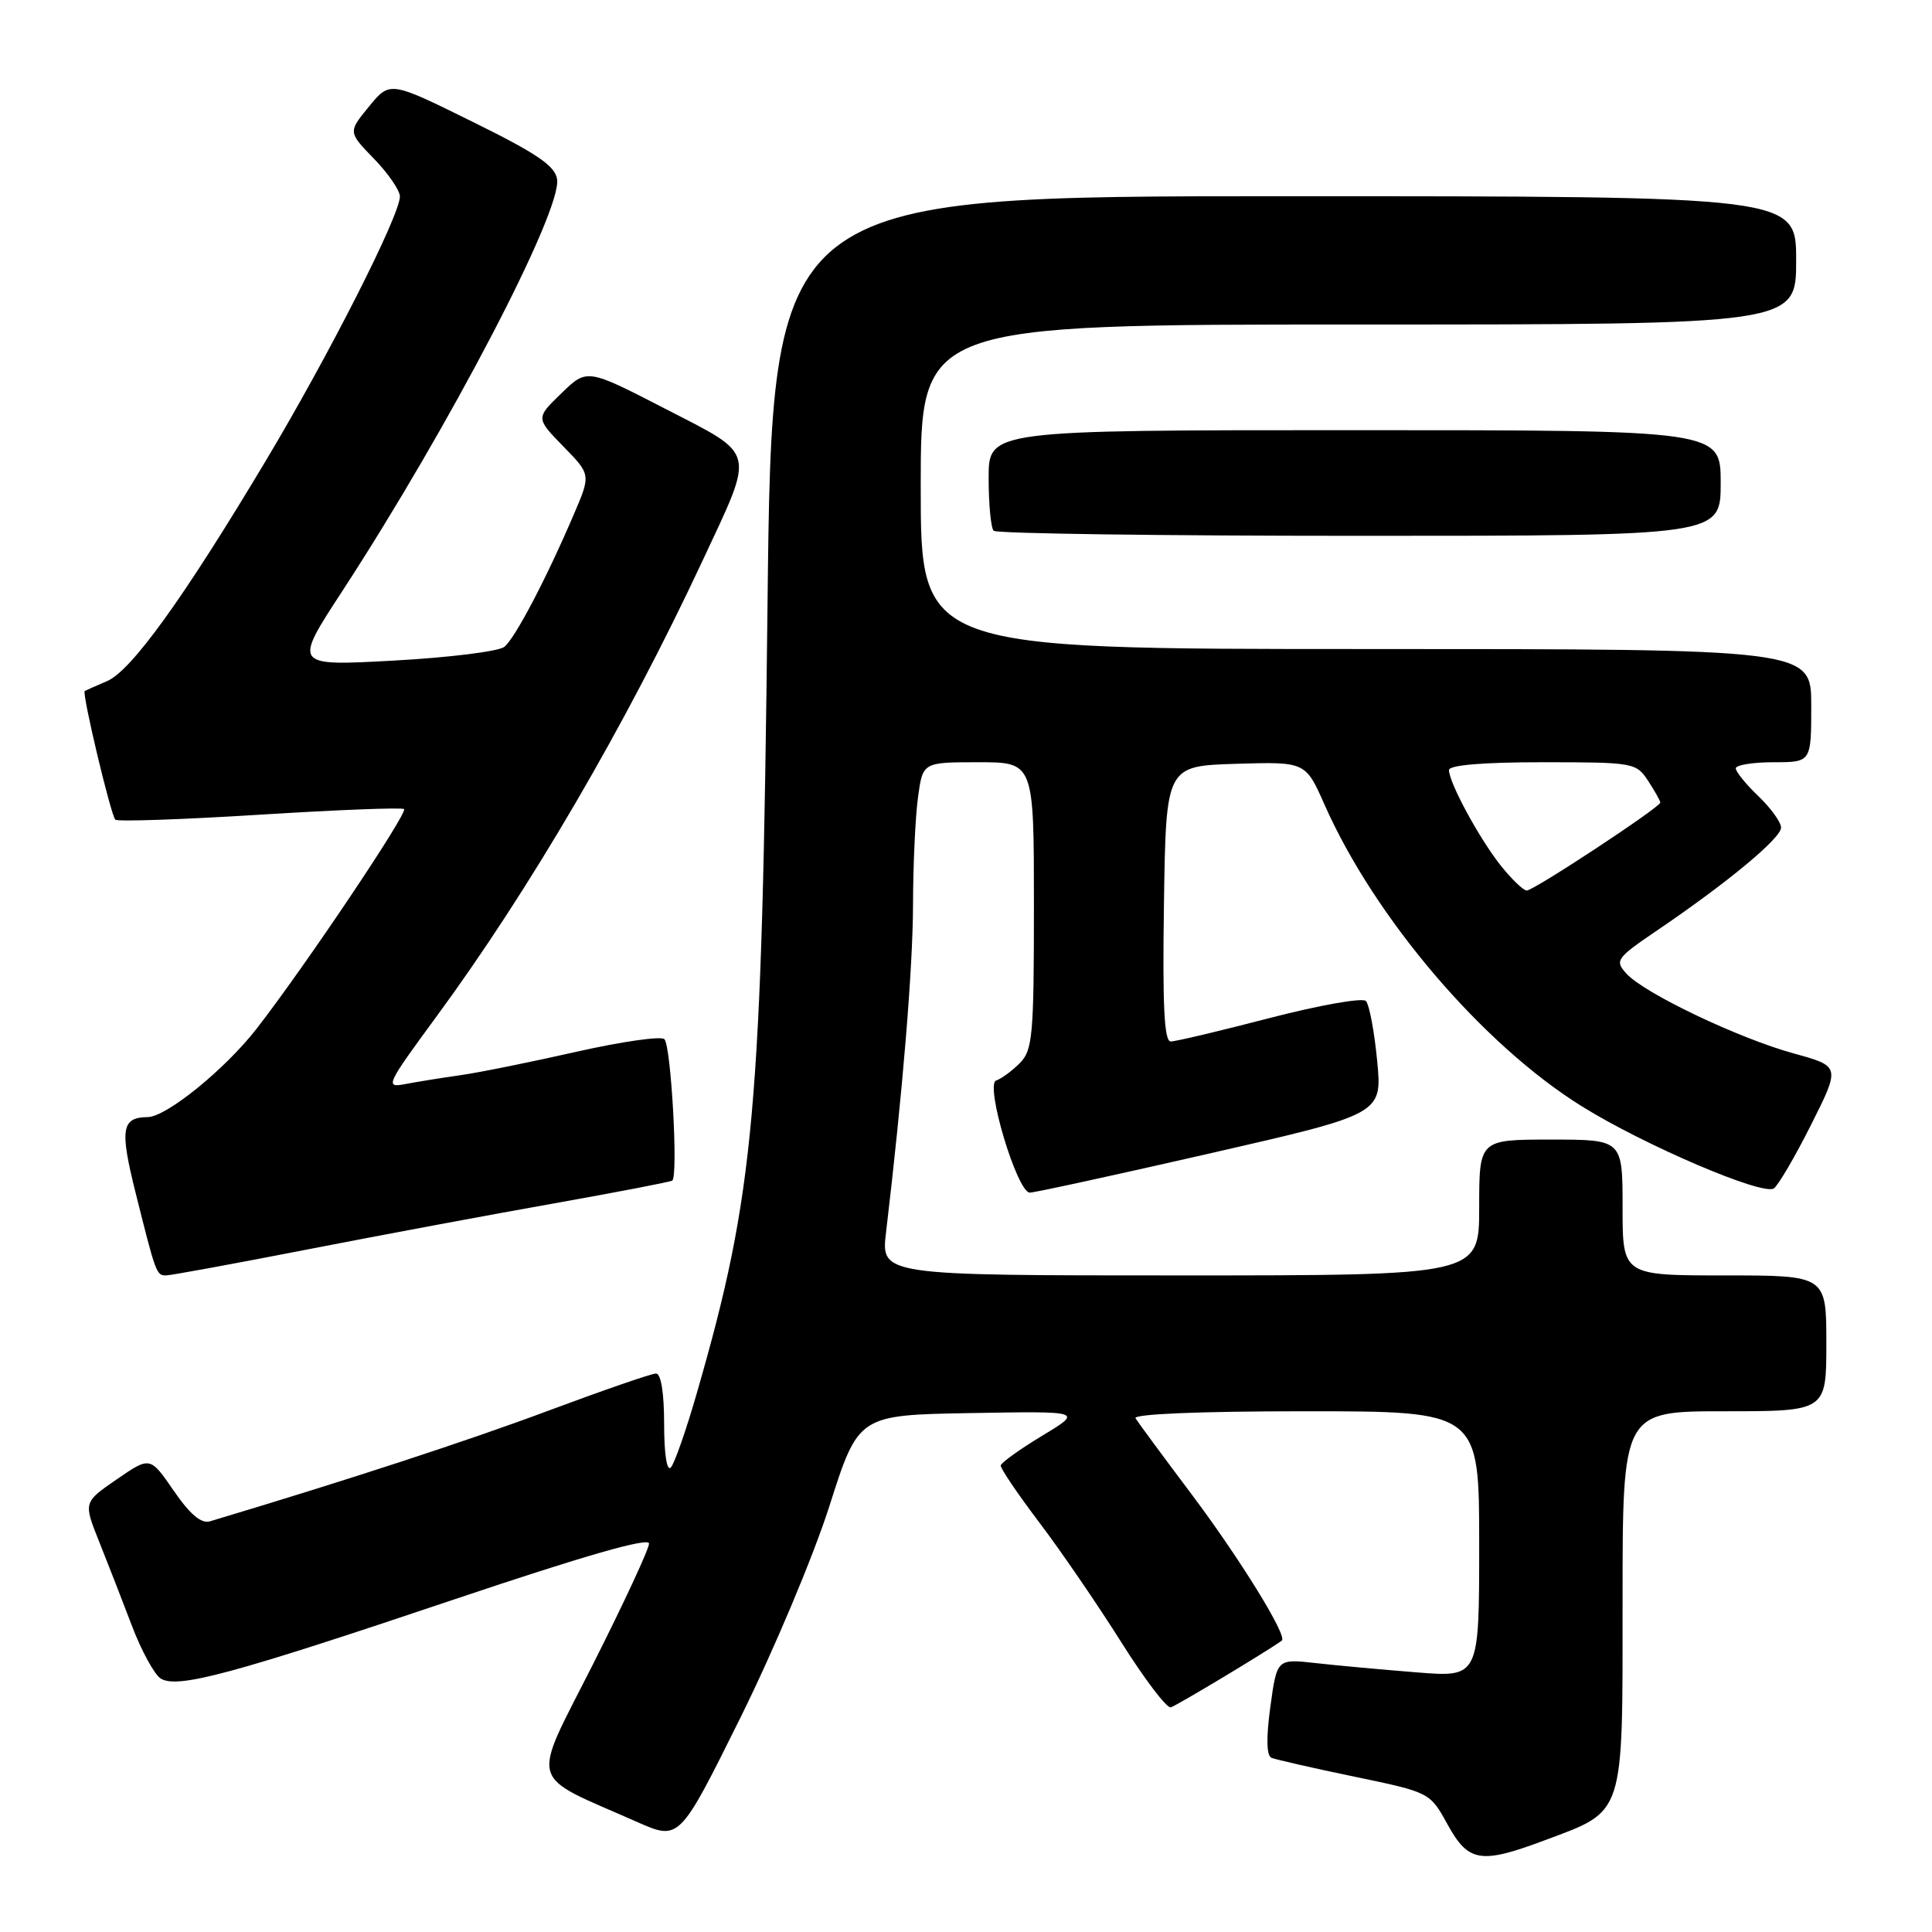 <?xml version="1.0" encoding="UTF-8" standalone="no"?>
<!DOCTYPE svg PUBLIC "-//W3C//DTD SVG 1.1//EN" "http://www.w3.org/Graphics/SVG/1.1/DTD/svg11.dtd" >
<svg xmlns="http://www.w3.org/2000/svg" xmlns:xlink="http://www.w3.org/1999/xlink" version="1.1" viewBox="0 0 256 256">
 <g >
 <path fill="currentColor"
d=" M 204.65 243.86 C 215.36 239.85 215.00 240.95 215.00 212.05 C 215.00 187.00 215.00 187.00 228.50 187.00 C 242.00 187.00 242.00 187.00 242.00 178.00 C 242.00 169.00 242.00 169.00 228.50 169.00 C 215.00 169.00 215.00 169.00 215.00 160.00 C 215.00 151.00 215.00 151.00 205.50 151.00 C 196.00 151.00 196.00 151.00 196.00 160.00 C 196.00 169.00 196.00 169.00 156.36 169.00 C 116.72 169.00 116.72 169.00 117.41 163.25 C 119.60 144.81 120.96 128.32 120.98 119.89 C 120.99 114.60 121.29 108.19 121.64 105.64 C 122.27 101.00 122.27 101.00 129.64 101.00 C 137.00 101.00 137.00 101.00 137.00 120.00 C 137.00 137.24 136.83 139.17 135.12 140.88 C 134.09 141.91 132.69 142.94 132.00 143.17 C 130.48 143.67 134.76 157.98 136.45 158.03 C 137.03 158.04 147.77 155.70 160.33 152.83 C 183.16 147.61 183.16 147.61 182.48 140.56 C 182.11 136.68 181.44 133.12 180.99 132.64 C 180.55 132.17 174.82 133.19 168.25 134.89 C 161.68 136.60 155.78 138.00 155.13 138.00 C 154.26 138.00 154.03 133.23 154.23 119.75 C 154.50 101.50 154.50 101.50 163.75 101.21 C 172.99 100.93 172.99 100.93 175.51 106.63 C 182.16 121.64 196.43 138.39 209.58 146.58 C 217.83 151.72 233.49 158.43 235.03 157.48 C 235.59 157.13 237.81 153.35 239.96 149.07 C 243.87 141.29 243.87 141.29 237.69 139.59 C 230.37 137.58 217.86 131.61 215.51 129.01 C 213.93 127.27 214.15 126.97 219.67 123.22 C 228.95 116.92 236.00 111.06 236.00 109.66 C 236.00 108.95 234.65 107.08 233.00 105.50 C 231.35 103.92 230.00 102.26 230.00 101.81 C 230.00 101.37 232.25 101.00 235.00 101.00 C 240.00 101.00 240.00 101.00 240.00 93.50 C 240.00 86.00 240.00 86.00 181.00 86.00 C 122.00 86.00 122.00 86.00 122.00 64.50 C 122.00 43.00 122.00 43.00 180.00 43.00 C 238.00 43.00 238.00 43.00 238.00 34.50 C 238.00 26.00 238.00 26.00 170.15 26.00 C 102.30 26.00 102.30 26.00 101.70 80.25 C 100.95 147.22 99.98 158.06 92.36 184.50 C 90.94 189.45 89.37 193.93 88.89 194.45 C 88.36 195.01 88.00 192.64 88.00 188.70 C 88.00 184.57 87.59 182.00 86.92 182.00 C 86.33 182.00 79.92 184.22 72.67 186.92 C 62.08 190.88 46.29 196.05 27.83 201.58 C 26.67 201.93 25.19 200.68 23.02 197.53 C 19.89 192.98 19.89 192.98 15.47 196.02 C 11.05 199.06 11.05 199.06 13.14 204.28 C 14.29 207.15 16.25 212.19 17.50 215.48 C 18.75 218.76 20.46 221.88 21.29 222.41 C 23.49 223.80 30.72 221.85 60.25 211.91 C 77.43 206.13 86.00 203.67 86.00 204.53 C 86.00 205.24 82.67 212.40 78.61 220.45 C 70.30 236.89 69.77 234.94 84.40 241.41 C 90.02 243.90 90.02 243.90 98.06 227.70 C 102.53 218.69 107.79 206.18 109.92 199.50 C 113.75 187.50 113.75 187.50 128.62 187.24 C 143.50 186.98 143.50 186.98 138.10 190.24 C 135.14 192.03 132.66 193.81 132.60 194.18 C 132.55 194.55 134.83 197.93 137.67 201.68 C 140.52 205.43 145.39 212.55 148.51 217.50 C 151.62 222.45 154.60 226.38 155.14 226.23 C 155.87 226.03 167.89 218.81 169.85 217.39 C 170.64 216.81 164.31 206.55 157.90 198.01 C 154.12 192.98 150.78 188.45 150.46 187.93 C 150.11 187.37 158.90 187.00 172.94 187.00 C 196.00 187.00 196.00 187.00 196.00 204.63 C 196.00 222.26 196.00 222.26 187.75 221.60 C 183.21 221.24 177.18 220.69 174.35 220.37 C 169.20 219.79 169.20 219.79 168.33 226.15 C 167.76 230.32 167.82 232.64 168.48 232.92 C 169.04 233.15 173.99 234.28 179.48 235.42 C 189.47 237.50 189.47 237.50 191.81 241.75 C 194.57 246.76 196.18 247.03 204.65 243.86 Z  M 40.78 165.55 C 50.53 163.65 65.25 160.90 73.50 159.44 C 81.75 157.97 88.76 156.62 89.07 156.44 C 89.89 155.96 88.93 138.66 88.04 137.70 C 87.63 137.26 82.39 138.01 76.40 139.36 C 70.40 140.72 63.48 142.12 61.00 142.47 C 58.52 142.82 55.23 143.35 53.68 143.65 C 50.99 144.16 51.18 143.76 57.73 134.84 C 70.15 117.95 82.88 96.16 93.09 74.30 C 100.07 59.36 100.34 60.45 88.14 54.16 C 77.78 48.82 77.78 48.82 74.39 52.11 C 70.99 55.40 70.99 55.40 74.64 59.15 C 78.30 62.89 78.30 62.89 76.02 68.19 C 72.39 76.68 68.27 84.53 66.83 85.71 C 66.10 86.31 59.51 87.13 52.19 87.53 C 38.87 88.26 38.87 88.26 45.32 78.38 C 59.46 56.70 74.43 28.02 73.82 23.76 C 73.57 21.99 71.16 20.34 62.58 16.12 C 51.67 10.73 51.67 10.73 48.89 14.12 C 46.12 17.50 46.12 17.50 49.56 21.04 C 51.45 22.99 52.99 25.24 52.99 26.04 C 52.96 28.59 43.61 47.03 35.25 61.00 C 24.33 79.27 17.41 88.87 14.19 90.25 C 12.71 90.89 11.38 91.47 11.23 91.56 C 10.82 91.79 14.68 108.01 15.28 108.61 C 15.56 108.89 24.19 108.59 34.45 107.95 C 44.71 107.31 53.30 106.97 53.54 107.21 C 54.06 107.72 40.35 128.15 34.00 136.31 C 29.82 141.69 22.07 147.98 19.58 148.02 C 16.10 148.06 15.85 149.59 17.98 158.10 C 20.65 168.79 20.73 169.00 22.00 169.00 C 22.59 169.00 31.04 167.45 40.78 165.55 Z  M 228.00 64.00 C 228.00 57.00 228.00 57.00 179.50 57.00 C 131.00 57.00 131.00 57.00 131.00 63.33 C 131.00 66.82 131.30 69.97 131.67 70.33 C 132.03 70.70 153.86 71.00 180.17 71.00 C 228.00 71.00 228.00 71.00 228.00 64.00 Z  M 198.88 114.72 C 196.04 111.16 192.00 103.71 192.00 102.04 C 192.00 101.38 196.48 101.00 204.38 101.00 C 216.45 101.00 216.81 101.06 218.38 103.46 C 219.27 104.82 220.00 106.12 220.00 106.34 C 220.00 106.96 203.24 118.00 202.30 118.00 C 201.86 118.00 200.32 116.52 198.88 114.72 Z "/>
</g>
</svg>